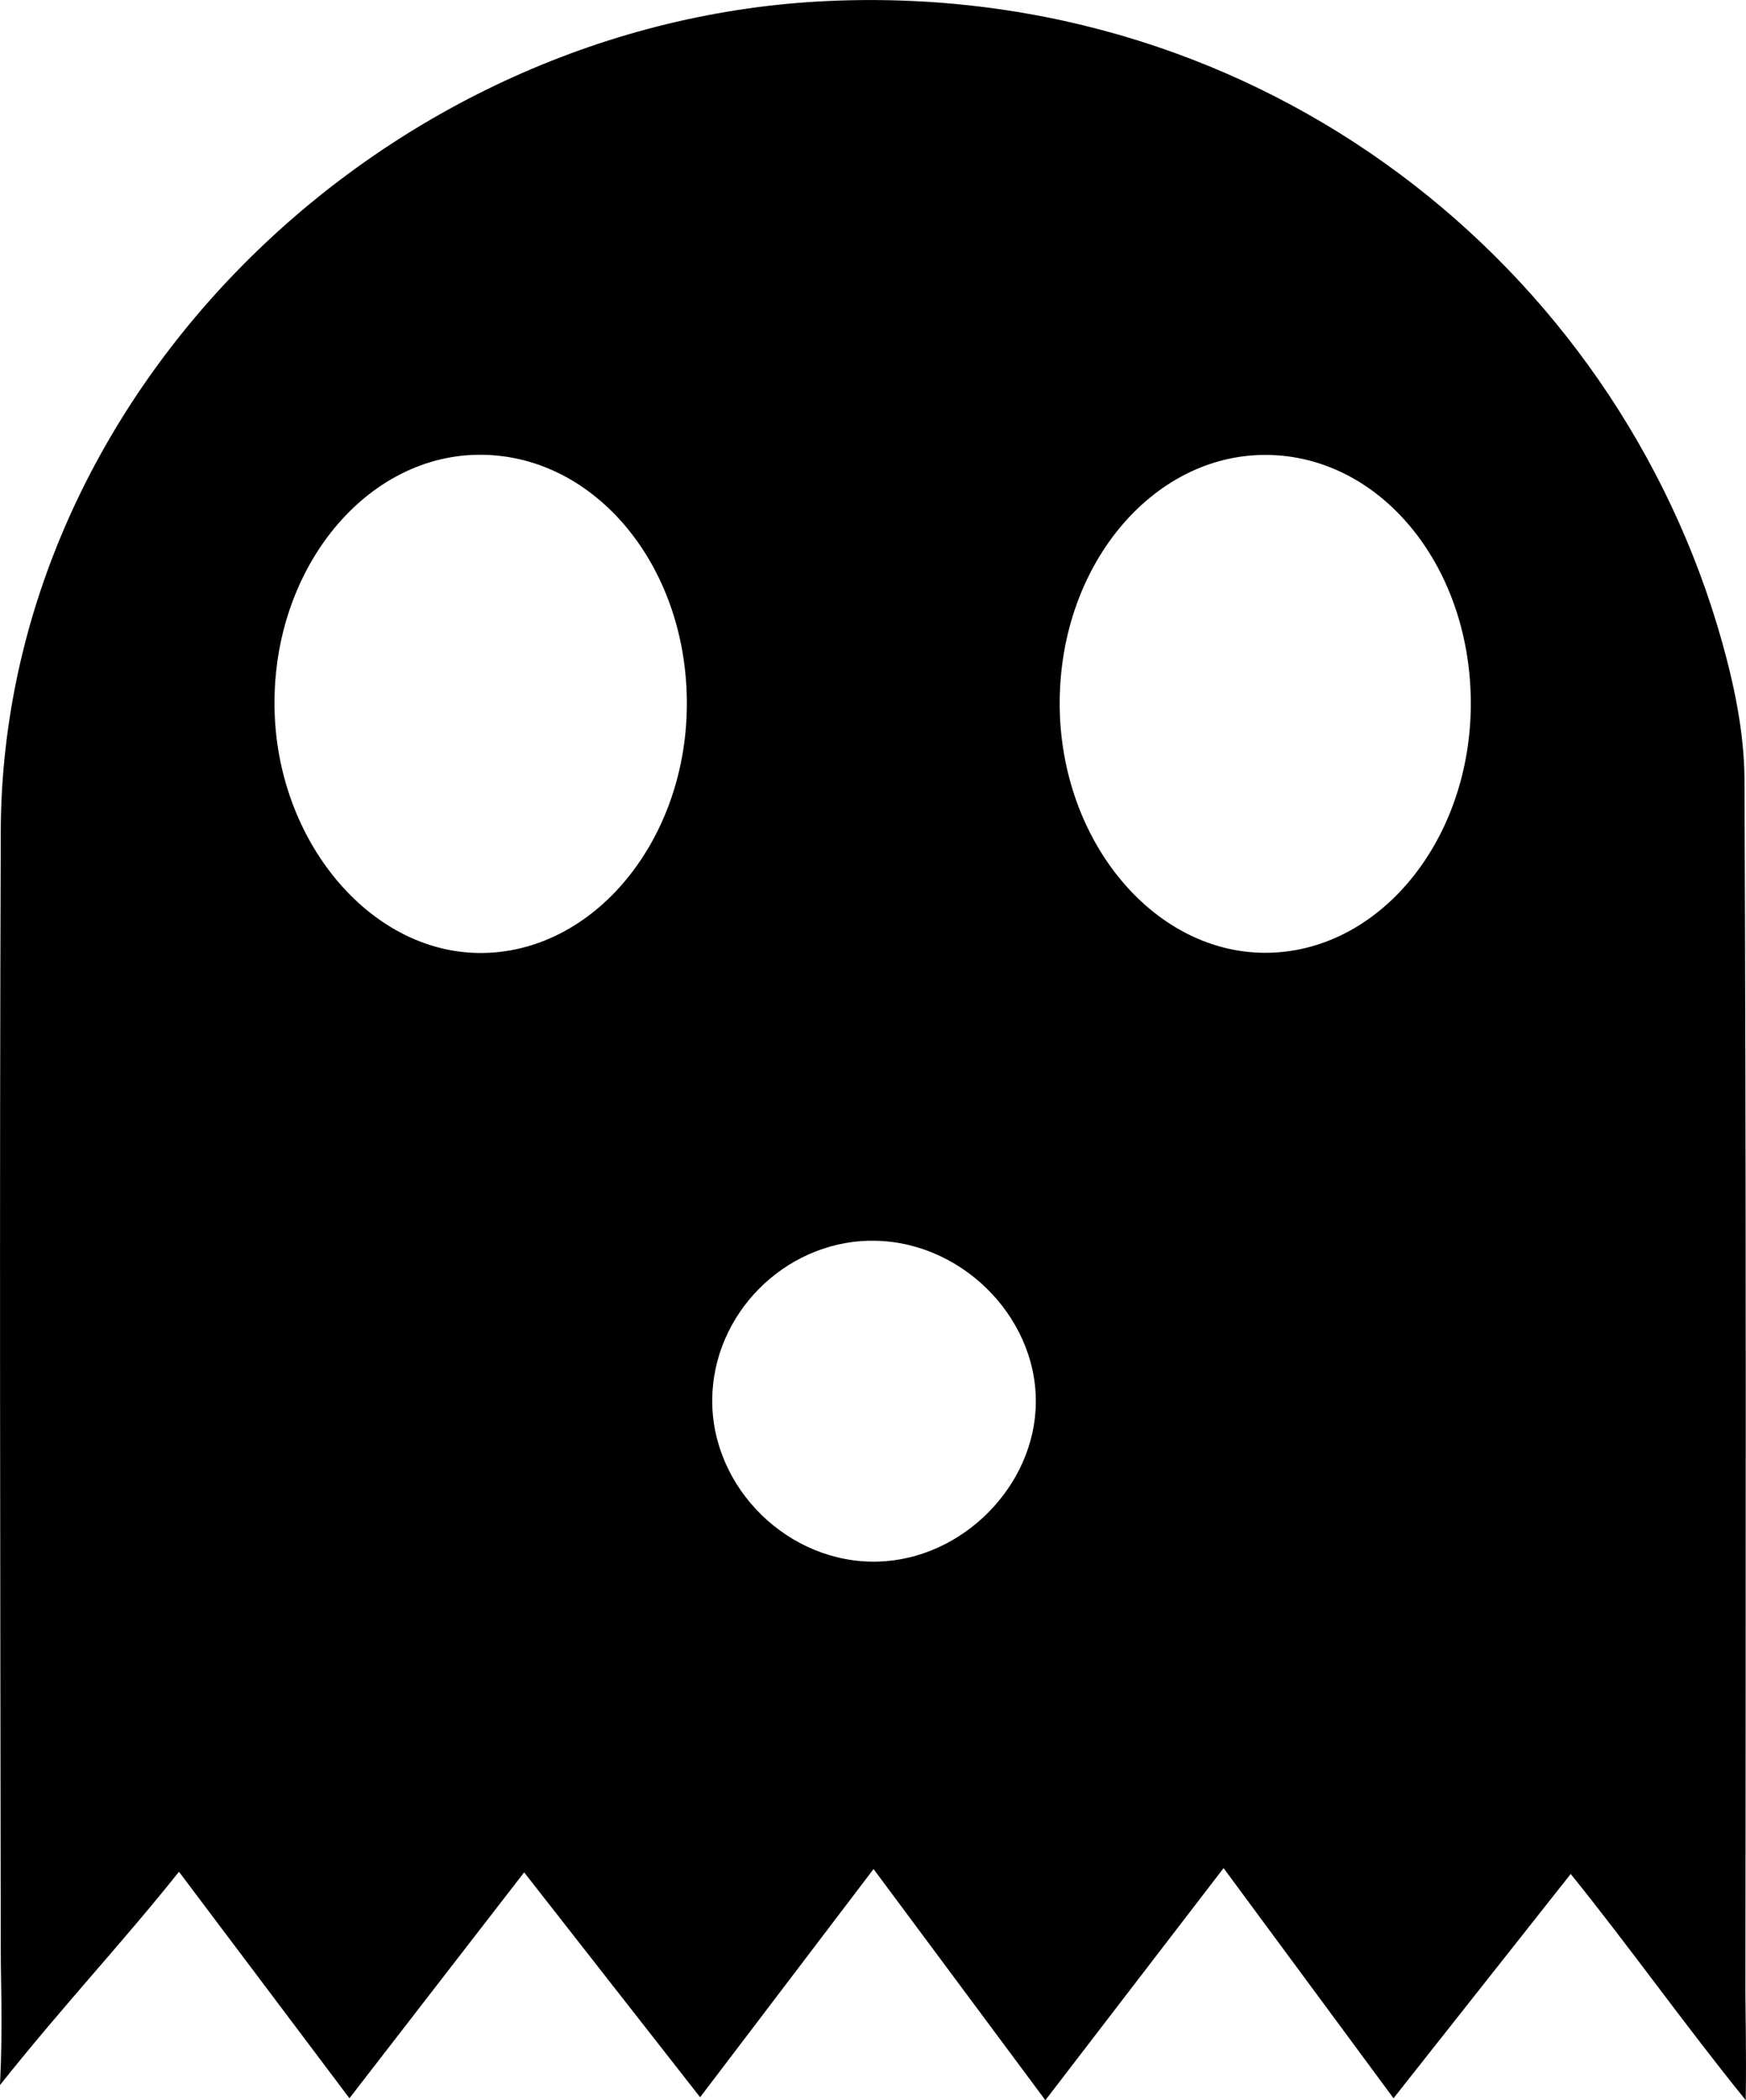 <?xml version="1.0" encoding="UTF-8"?>
<svg id="Layer_1" data-name="Layer 1" xmlns="http://www.w3.org/2000/svg" viewBox="0 0 204.87 246.28">
  <defs>
    <style>
      .cls-1, .cls-2 {
        stroke-width: 0px;
      }

      .cls-2 {
        opacity: 0;
      }
    </style>
  </defs>
  <path class="cls-1" d="m122.66,246.28c-7.49-10.07-13.13-17.65-20.16-27.11-7.12,9.37-13.02,17.12-20.35,26.76-7.02-8.96-13.19-16.84-20.65-26.37-7.29,9.42-13.26,17.13-20.5,26.49-6.89-9.15-12.76-16.96-20-26.56-6.67,8.37-13.44,15.52-21,25.01.34-7.01.09-11.54.09-15.89-.06-43.72-.16-87.44,0-131.16C.27,45.75,45.49,2.37,97.31.11c51.08-2.23,92.37,31.26,104.71,75.02,1.48,5.25,2.64,10.81,2.67,16.23.21,47.4.15,94.8.11,142.2,0,2.17.12,6.78.04,12.72-7.26-8.97-13.86-18.28-20.54-26.53-7.02,8.88-13.3,16.82-20.79,26.3-6.87-9.3-12.69-17.18-19.94-26.99-7.4,9.63-13.54,17.63-20.91,27.22Zm-42.07-164.25c-.2-15.84-10.75-28.49-23.93-28.7-13.57-.22-24.67,13.22-24.45,29.58.21,15.61,11.09,28.7,23.97,28.84,13.51.15,24.62-13.37,24.41-29.71Zm91.99.54c.03-15.88-10.2-28.7-23.32-29.21-13.61-.53-24.88,12.59-24.92,29.03-.04,16.32,11.28,29.75,24.74,29.33,13.03-.4,23.47-13.35,23.5-29.16Zm-70.61,62.92c-10.02.24-18.31,8.63-18.4,18.62-.09,10.41,8.98,19.29,19.43,19.01,9.89-.26,18.44-8.84,18.54-18.62.11-10.31-9.1-19.25-19.57-19Z"/>
  <path class="cls-2" d="m80.6,82.03c.21,16.34-10.9,29.86-24.41,29.71-12.88-.14-23.76-13.23-23.97-28.84-.22-16.36,10.89-29.79,24.45-29.58,13.18.21,23.73,12.87,23.93,28.7Z"/>
  <path class="cls-2" d="m172.59,82.57c-.03,15.8-10.47,28.75-23.5,29.16-13.46.42-24.79-13.01-24.74-29.33.05-16.44,11.31-29.56,24.92-29.03,13.12.51,23.36,13.32,23.32,29.21Z"/>
  <path class="cls-2" d="m101.97,145.49c10.47-.25,19.69,8.7,19.57,19-.11,9.78-8.65,18.36-18.54,18.62-10.45.28-19.52-8.6-19.43-19.01.09-9.99,8.38-18.38,18.4-18.62Z"/>
</svg>